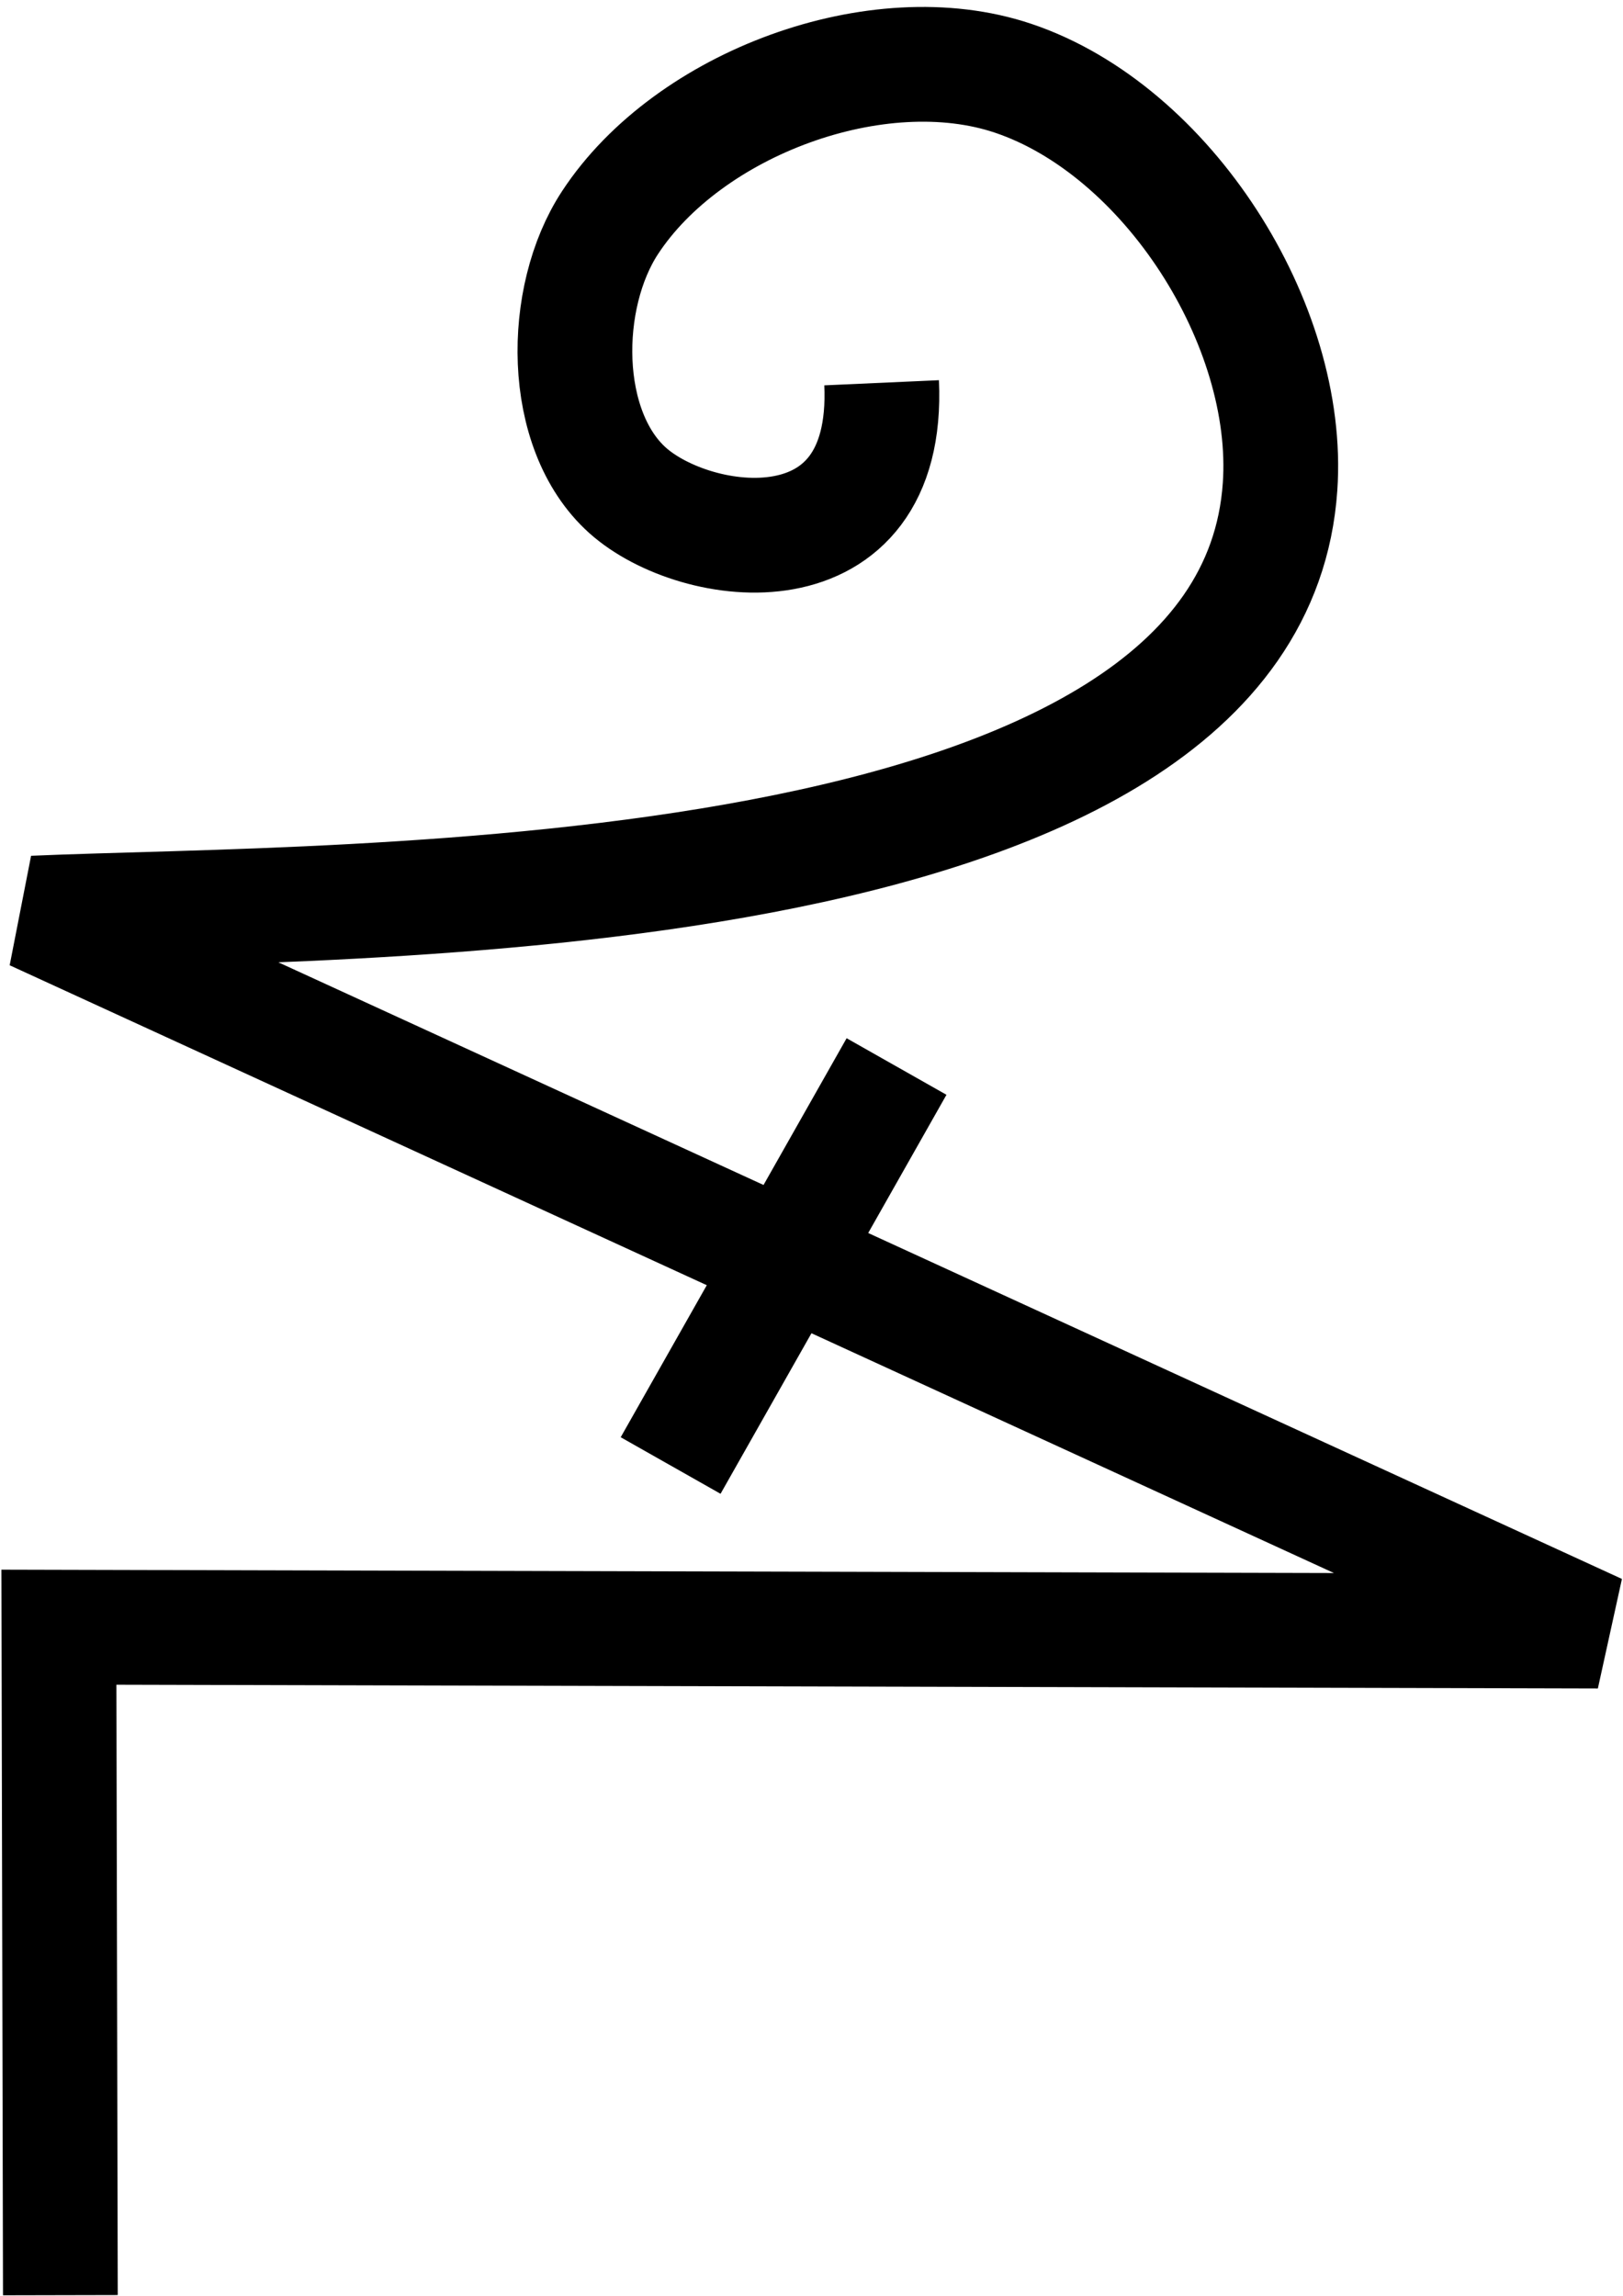 <?xml version="1.0" encoding="UTF-8" standalone="no"?>
<!-- Created with Inkscape (http://www.inkscape.org/) -->

<svg
   width="10mm"
   height="14.142mm"
   viewBox="0 0 10 14.142"
   version="1.1"
   id="svg5"
   sodipodi:docname="44.svg"
   inkscape:version="1.1.1 (3bf5ae0d25, 2021-09-20)"
   xmlns:inkscape="http://www.inkscape.org/namespaces/inkscape"
   xmlns:sodipodi="http://sodipodi.sourceforge.net/DTD/sodipodi-0.dtd"
   xmlns="http://www.w3.org/2000/svg"
   xmlns:svg="http://www.w3.org/2000/svg">
  <sodipodi:namedview
     id="namedview7"
     pagecolor="#ffffff"
     bordercolor="#666666"
     borderopacity="1.0"
     inkscape:pageshadow="2"
     inkscape:pageopacity="0.0"
     inkscape:pagecheckerboard="0"
     inkscape:document-units="mm"
     showgrid="false"
     width="20mm"
     inkscape:zoom="14.288428"
     inkscape:cx="19.491297"
     inkscape:cy="17.916597"
     inkscape:window-width="1920"
     inkscape:window-height="1011"
     inkscape:window-x="0"
     inkscape:window-y="0"
     inkscape:window-maximized="1"
     inkscape:current-layer="layer1" />
  <defs
     id="defs2" />
  <g
     inkscape:label="Layer 1"
     inkscape:groupmode="layer"
     id="layer1">
    <path
       style="fill:none;stroke:#000000;stroke-width:0.707;stroke-linecap:butt;stroke-linejoin:miter;stroke-miterlimit:4;stroke-dasharray:none;stroke-opacity:1"
       d="M 5.432,2.358 C 5.486,3.559 4.288,3.399 3.866,3.02 3.452,2.648 3.456,1.832 3.759,1.371 4.241,0.636 5.409,0.202 6.242,0.482 7.192,0.801 7.956,1.999 7.887,2.998 7.705,5.649 2.097,5.542 0.207,5.625 l 9.639,4.423 -9.483,-0.024 0.009,4.115"
       id="path34847"
       sodipodi:nodetypes="csaascccc" />
    <path
       style="fill:none;stroke:#000000;stroke-width:0.707;stroke-linecap:butt;stroke-linejoin:miter;stroke-miterlimit:4;stroke-dasharray:none;stroke-opacity:1"
       d="M 4.132,9.028 5.524,6.57"
       id="path1282"
       sodipodi:nodetypes="cc" />
  </g>
</svg>
